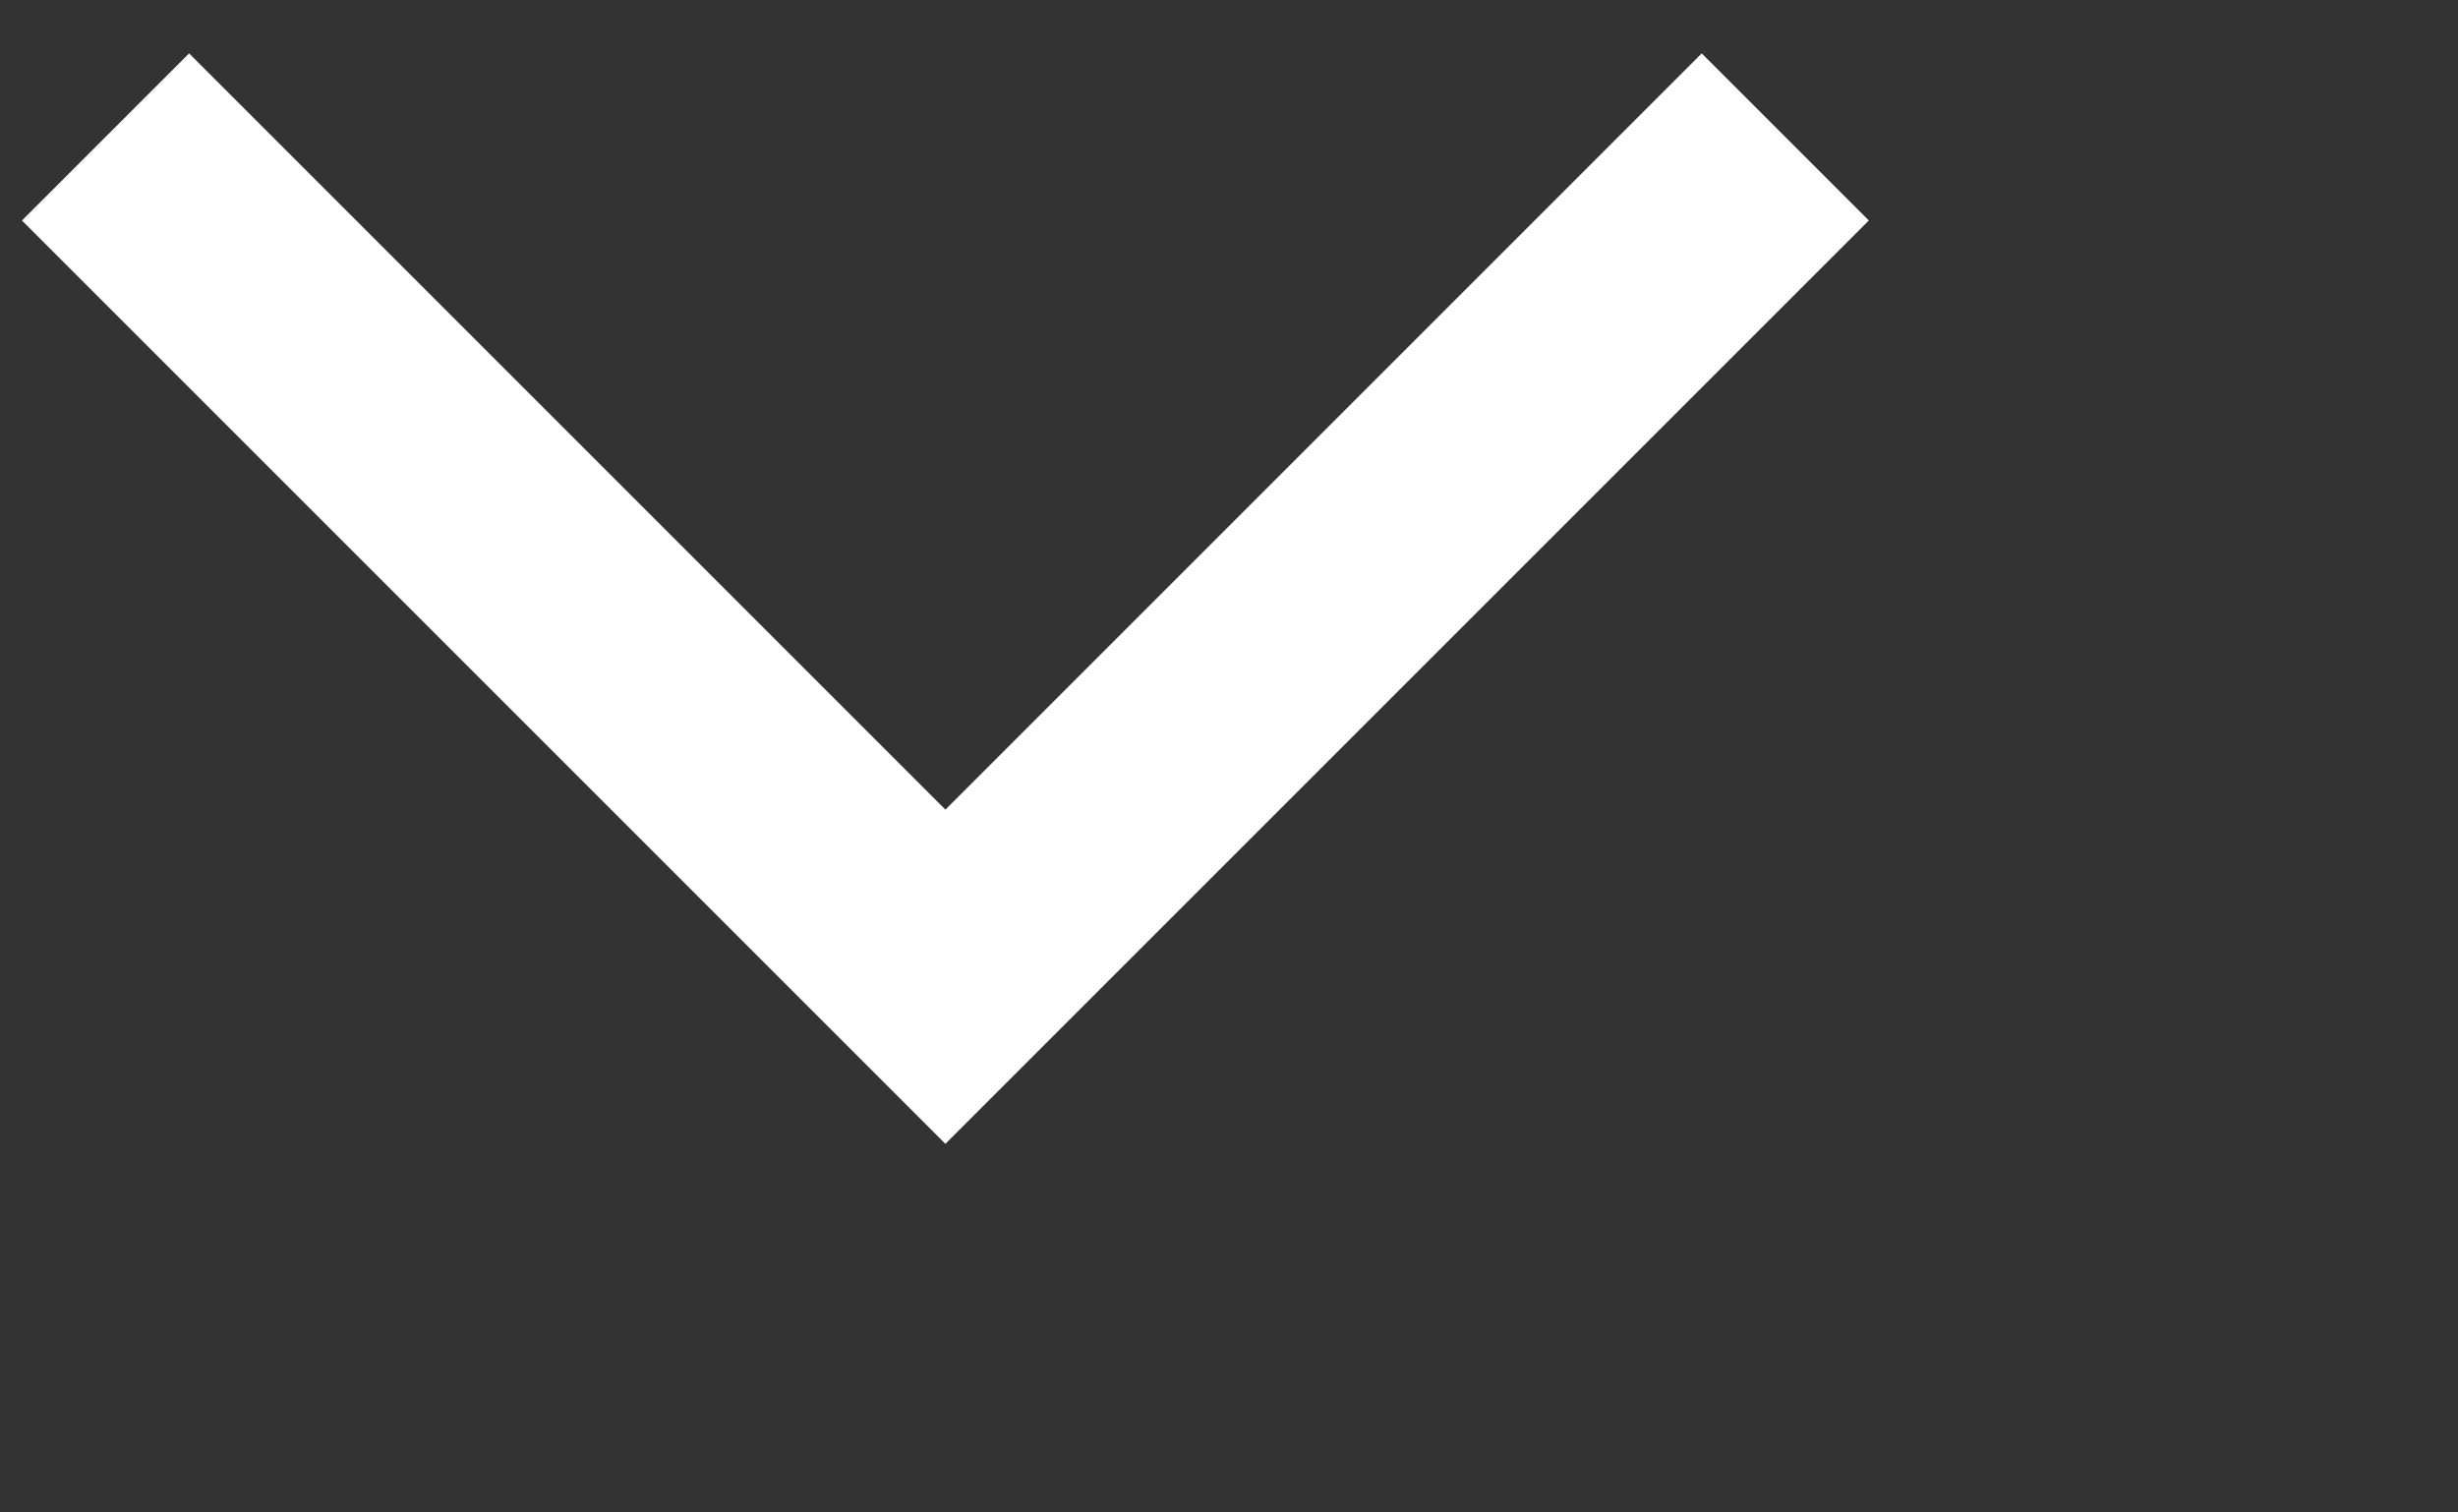 <svg width="10.4" height="6.4" viewBox="0 0 10.4 6.4" fill="none" xmlns="http://www.w3.org/2000/svg">
<rect x="0" y="0" width="10.4" height="6.4" fill="#333333" stroke="none"/>
<path d="M0.8 0.933L4 4.133L7.2 0.933" stroke="white" stroke-linecap="square"/>
</svg>
